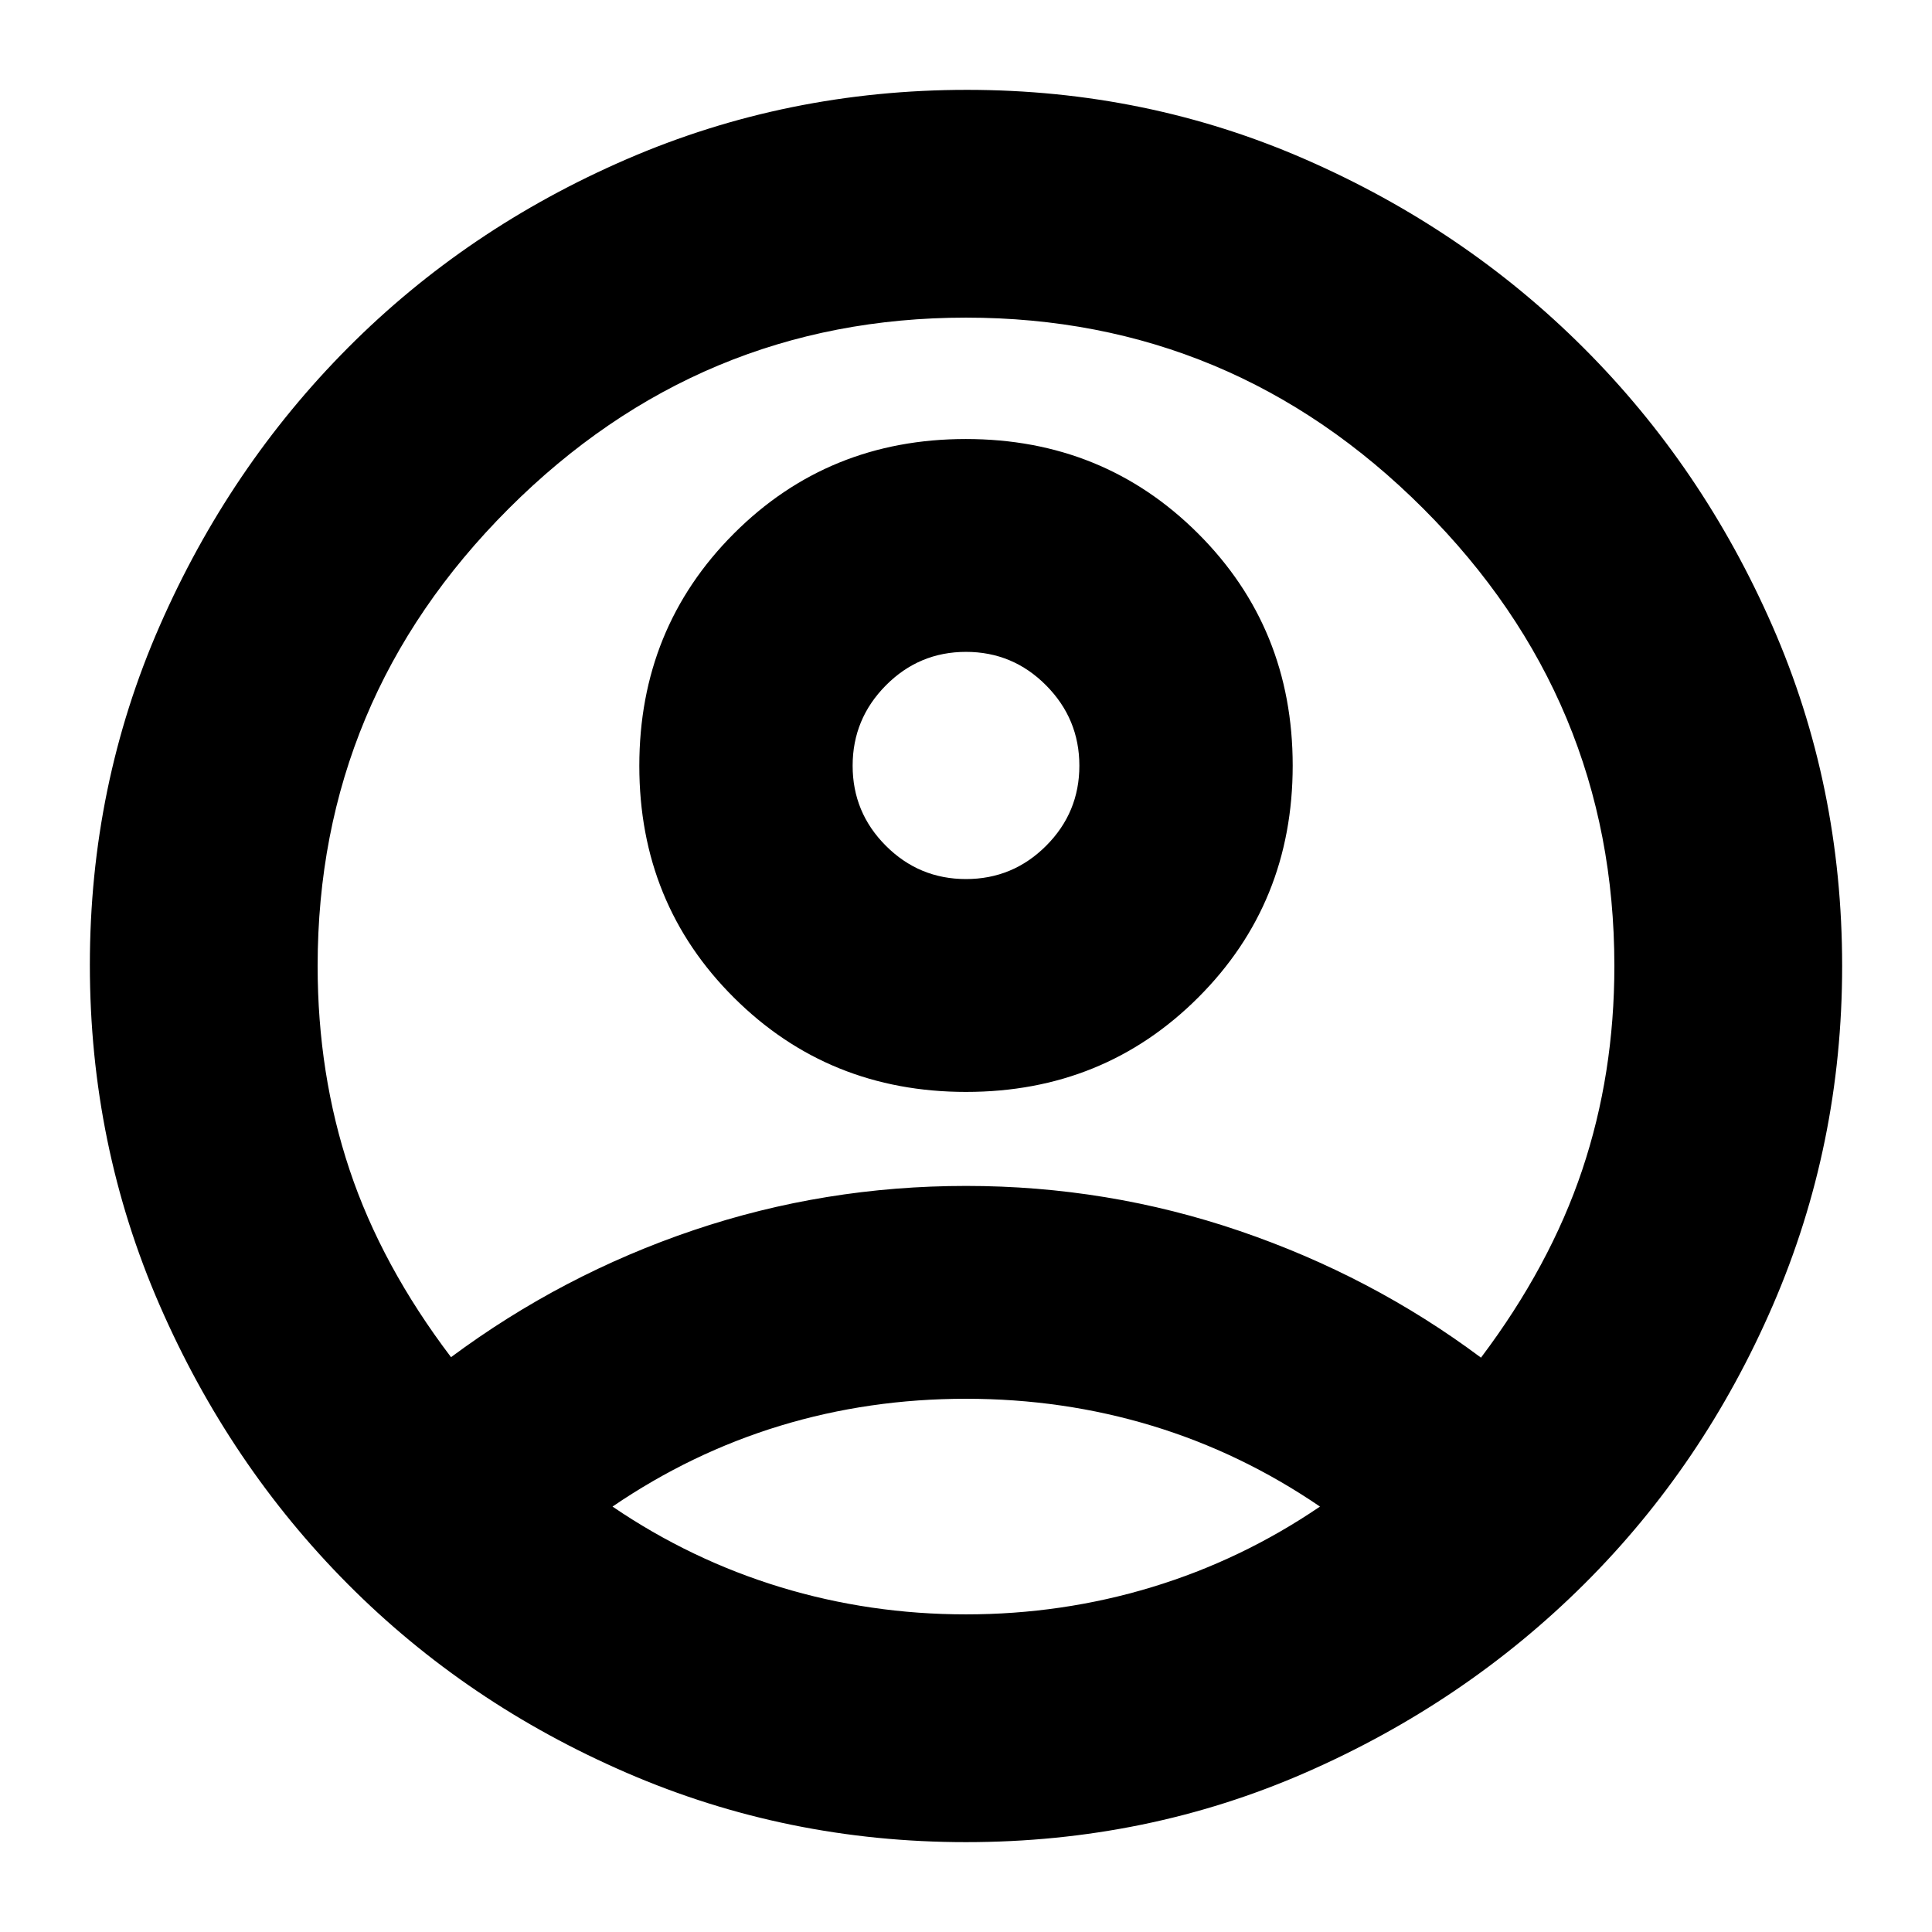 <svg xmlns="http://www.w3.org/2000/svg" height="24" viewBox="0 -960 960 960" width="24"><path d="M224.11-285.63q55.28-41.04 120.44-63.07 65.17-22.02 135.5-22.02 70.34 0 135.93 22.38t119.91 62.95q34.28-45.52 50.28-93.19 16-47.66 16-101.42 0-132.33-94.92-227.25-94.92-94.92-227.25-94.92-132.33 0-227.25 94.92-94.92 94.92-94.92 227.25 0 53.76 15.88 101.3 15.88 47.55 50.4 93.07Zm255.97-131.8q-68.36 0-115.38-46.83-47.03-46.82-47.03-115.18 0-68.36 46.95-115.39 46.94-47.02 115.3-47.02t115.38 46.94q47.03 46.94 47.03 115.31 0 68.36-46.95 115.26-46.94 46.91-115.3 46.91Zm-.1 372.78q-88.94 0-168.45-34.38-79.51-34.39-138.58-93.72-59.06-59.34-93.68-138.84-34.62-79.49-34.62-168.93 0-89.2 34.62-168.3 34.62-79.09 93.68-138.43 59.07-59.33 138.6-93.72 79.53-34.38 168.97-34.38 89.2 0 168.3 34.62 79.09 34.62 138.19 93.72 59.1 59.1 93.72 138.13 34.62 79.04 34.62 168.9 0 88.94-34.38 168.45-34.39 79.51-93.72 138.58-59.34 59.06-138.37 93.68-79.04 34.62-168.9 34.62Zm.02-113.18q47.76 0 92.33-13.52 44.56-13.52 83.56-40.04-39.24-26.76-83.44-40.16-44.21-13.41-92.45-13.41t-92.33 13.41q-44.08 13.4-83.32 40.16 39 26.52 83.44 40.04 44.45 13.52 92.21 13.52Zm0-365.37q23.28 0 39.8-16.52 16.53-16.52 16.53-39.8 0-23.28-16.53-39.93-16.52-16.64-39.8-16.64-23.28 0-39.8 16.64-16.53 16.65-16.53 39.93t16.53 39.8q16.52 16.52 39.8 16.52Zm0-56.32Zm.24 368.13Z"/></svg>